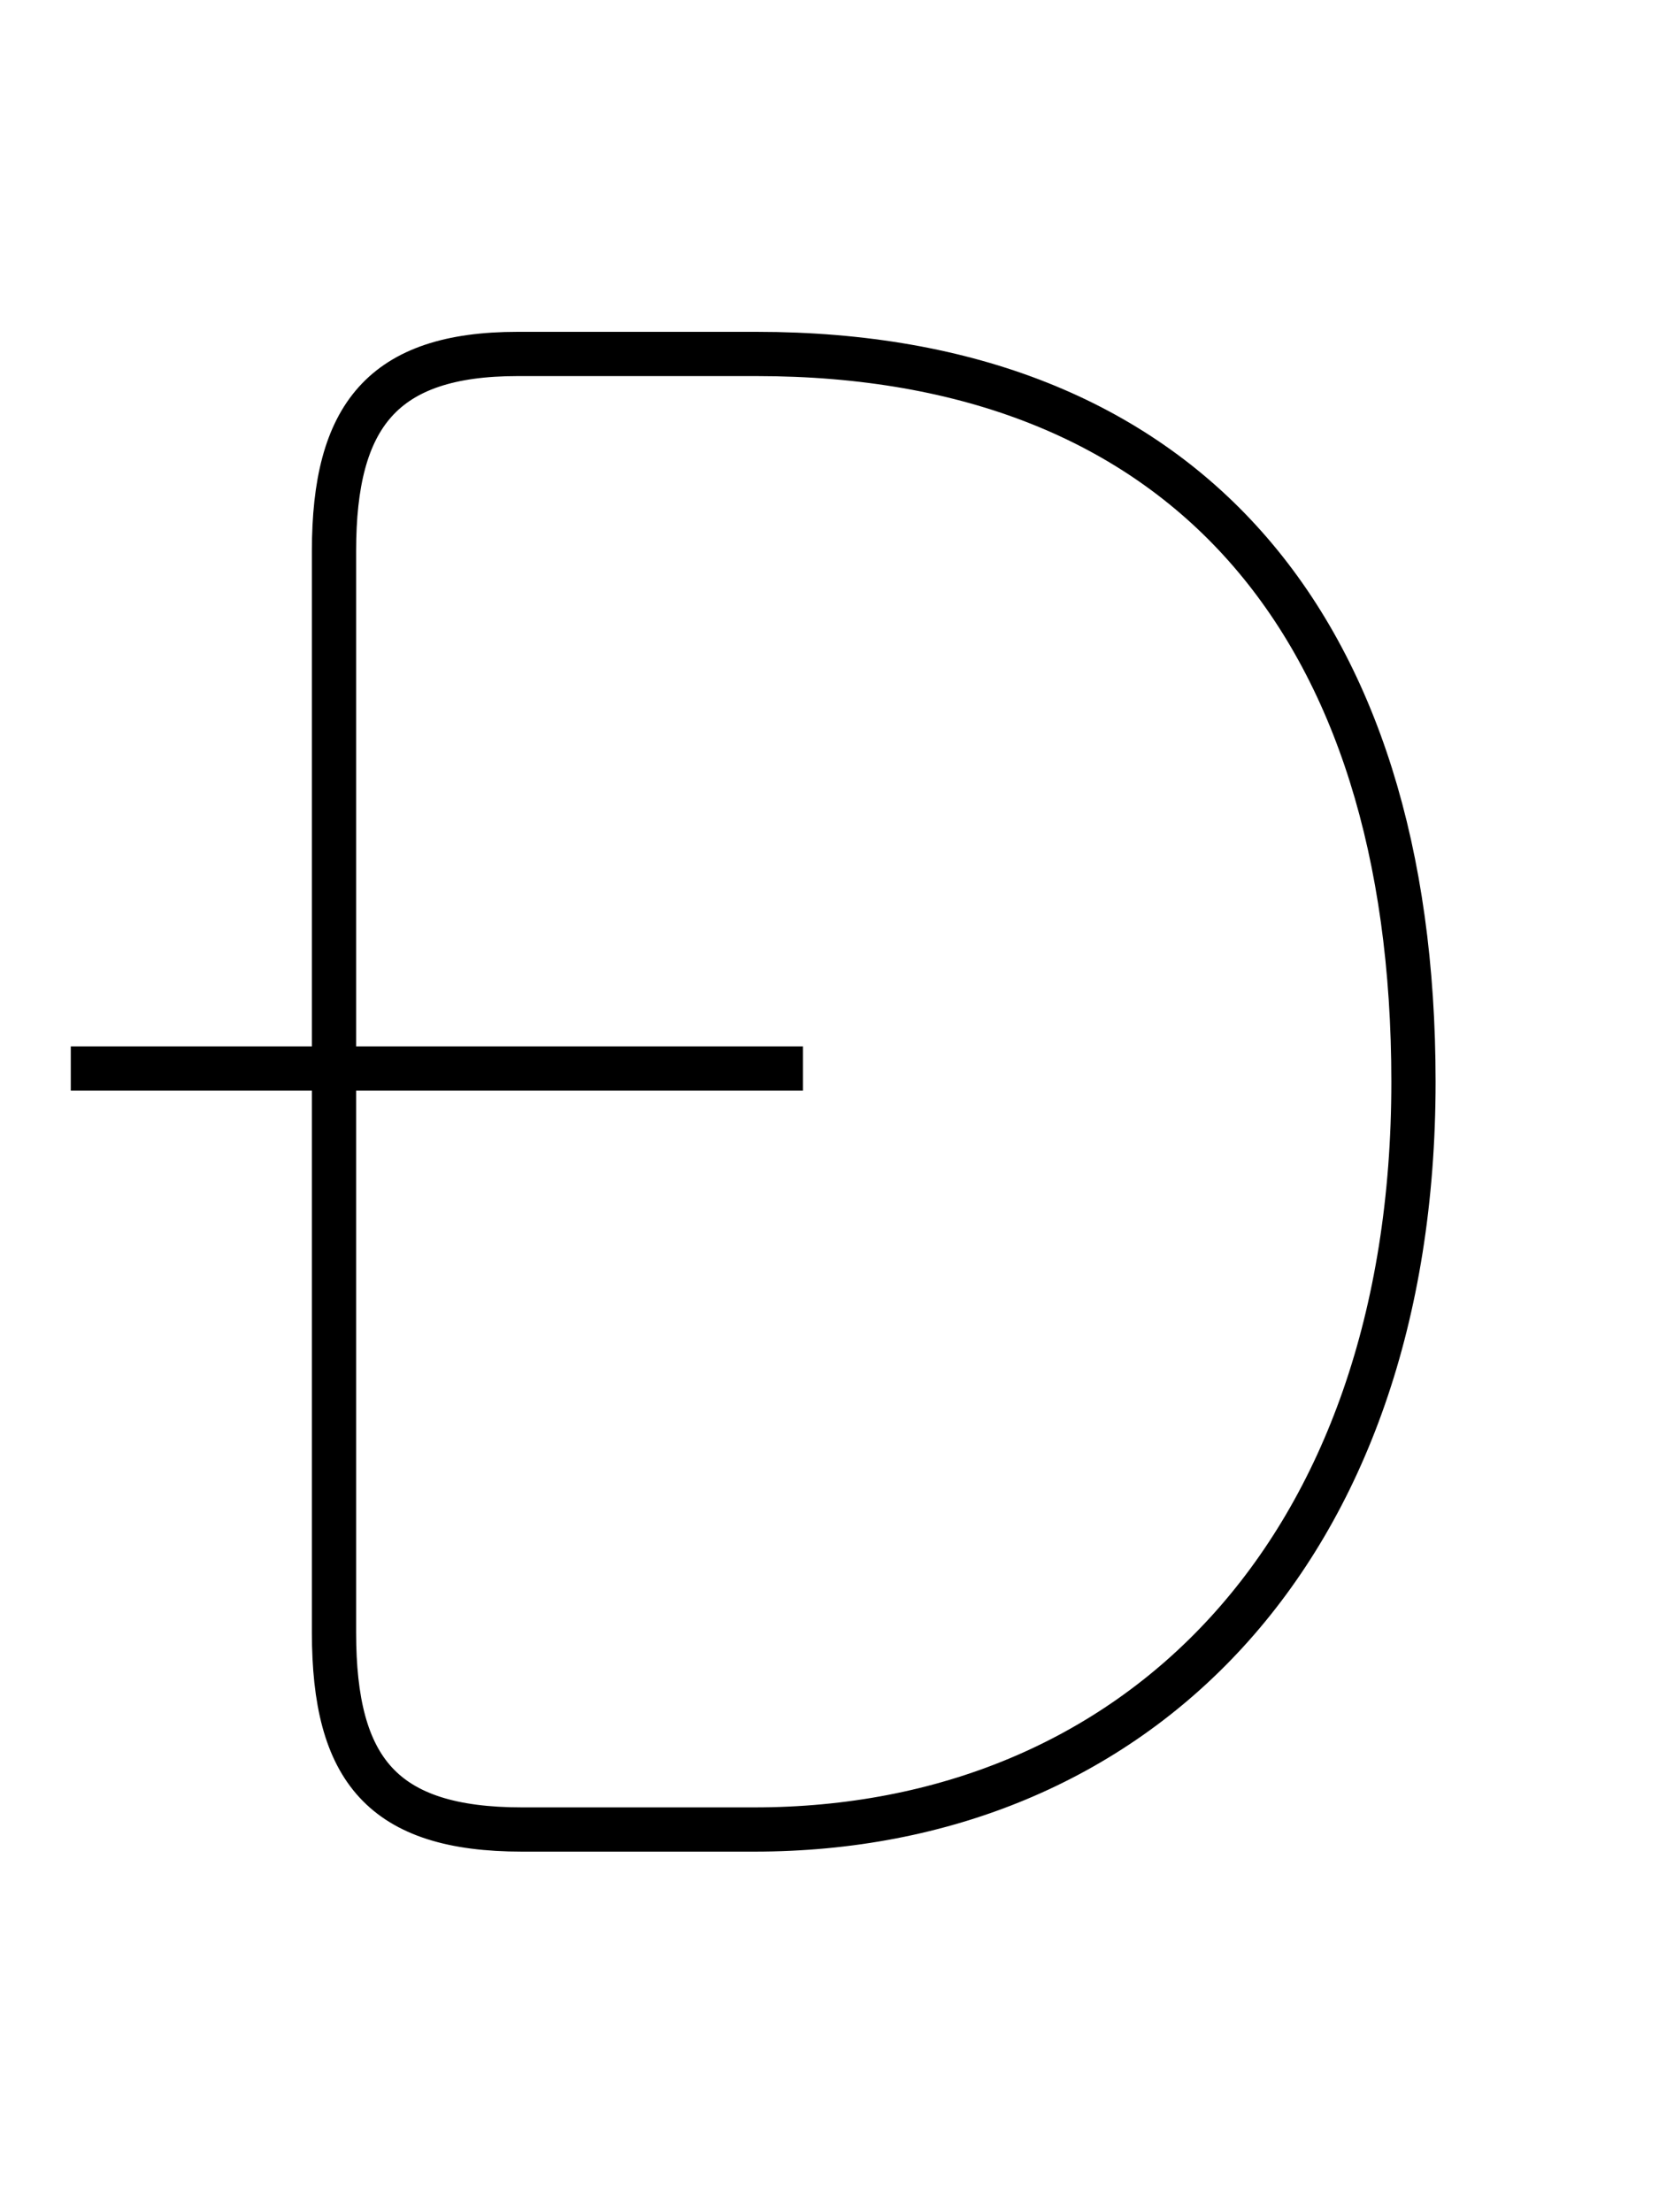 <?xml version='1.0' encoding='utf8'?>
<svg viewBox="0.0 -6.0 37.5 50.0" version="1.1" xmlns="http://www.w3.org/2000/svg">
<rect x="0.0" y="-6.0" width="37.5" height="50.0" fill="#808080" stroke="none"/>
<rect x="-1000" y="-1000" width="2000" height="2000" stroke="white" fill="white"/>
<g style="fill:white;stroke:#000000;  stroke-width:1">
<path d="M 11.7 -36.0 L 17.1 -36.0 C 26.75 -36.0 31.95 -29.9 31.95 -19.55 C 31.95 -8.9 25.65 -2.65 17.05 -2.65 L 11.8 -2.65 C 8.65 -2.65 7.55 -4.0 7.55 -7.1 L 7.55 -31.55 C 7.55 -34.6 8.65 -36.0 11.7 -36.0 Z M 1.6 -19.85 L 18.15 -19.85" transform="translate(0.0 38.0)" />
</g>
</svg>